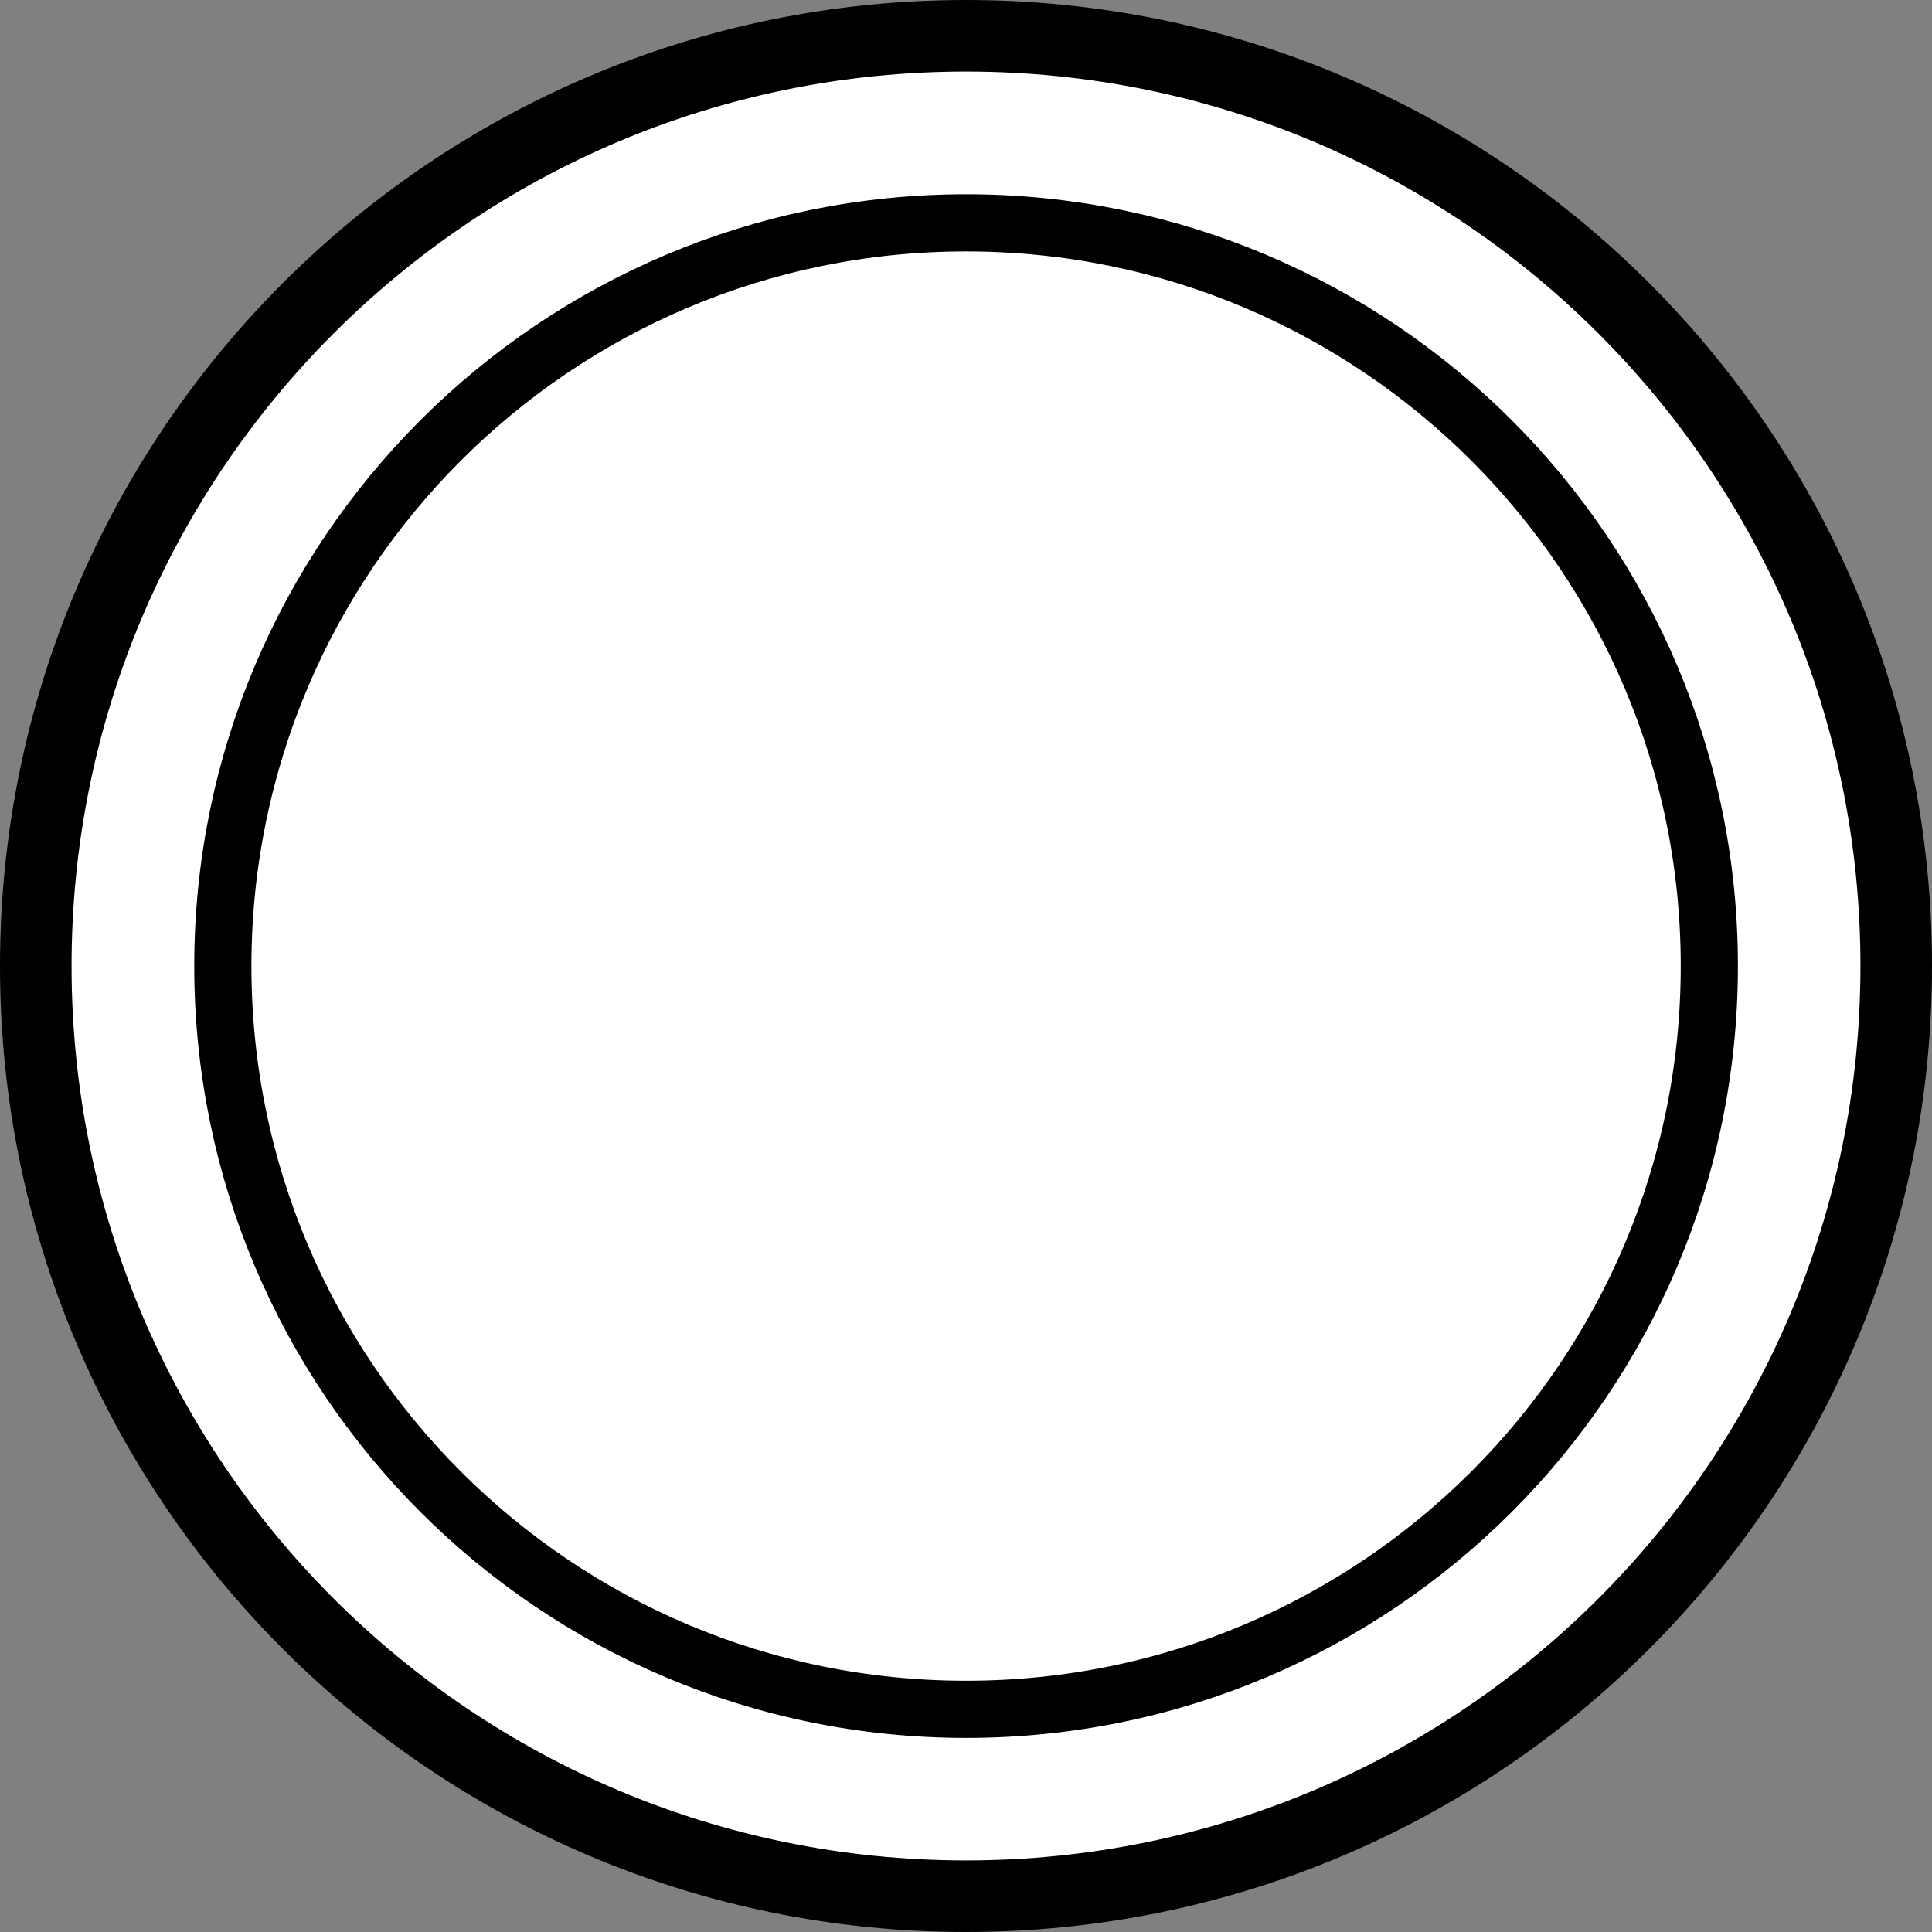 <?xml version="1.0" encoding="UTF-8" standalone="no"?>
<svg id="svg2" xmlns:rdf="http://www.w3.org/1999/02/22-rdf-syntax-ns#" xmlns="http://www.w3.org/2000/svg" viewbox="0 0 100 100" viewBox="0 0 540 540" version="1.1" xmlns:cc="http://creativecommons.org/ns#" xmlns:dc="http://purl.org/dc/elements/1.1/">
 <rect x="0" y="0" width="540" height="540" fill="#808080" stroke="none"/>
 <defs id="defs9"></defs>
 <g id="layer1" style="stroke-dasharray:none;" transform="translate(-102.046,-256.186)" stroke="#000" stroke-miterlimit="4" stroke-width="20" fill="#FFF">
  <path id="path2985" transform="translate(-16.524,96.676)" d="m648.57,429.51c0,143.59-116.41,260-260,260s-260-116.41-260-260,116.41-260,260-260,260,116.41,260,260z"/>
  <path id="path3763" transform="matrix(0.799,0,0,0.799,61.601,183.032)" d="m648.57,429.51c0,143.59-116.41,260-260,260s-260-116.41-260-260,116.41-260,260-260,260,116.41,260,260z"/>
 </g>
</svg>